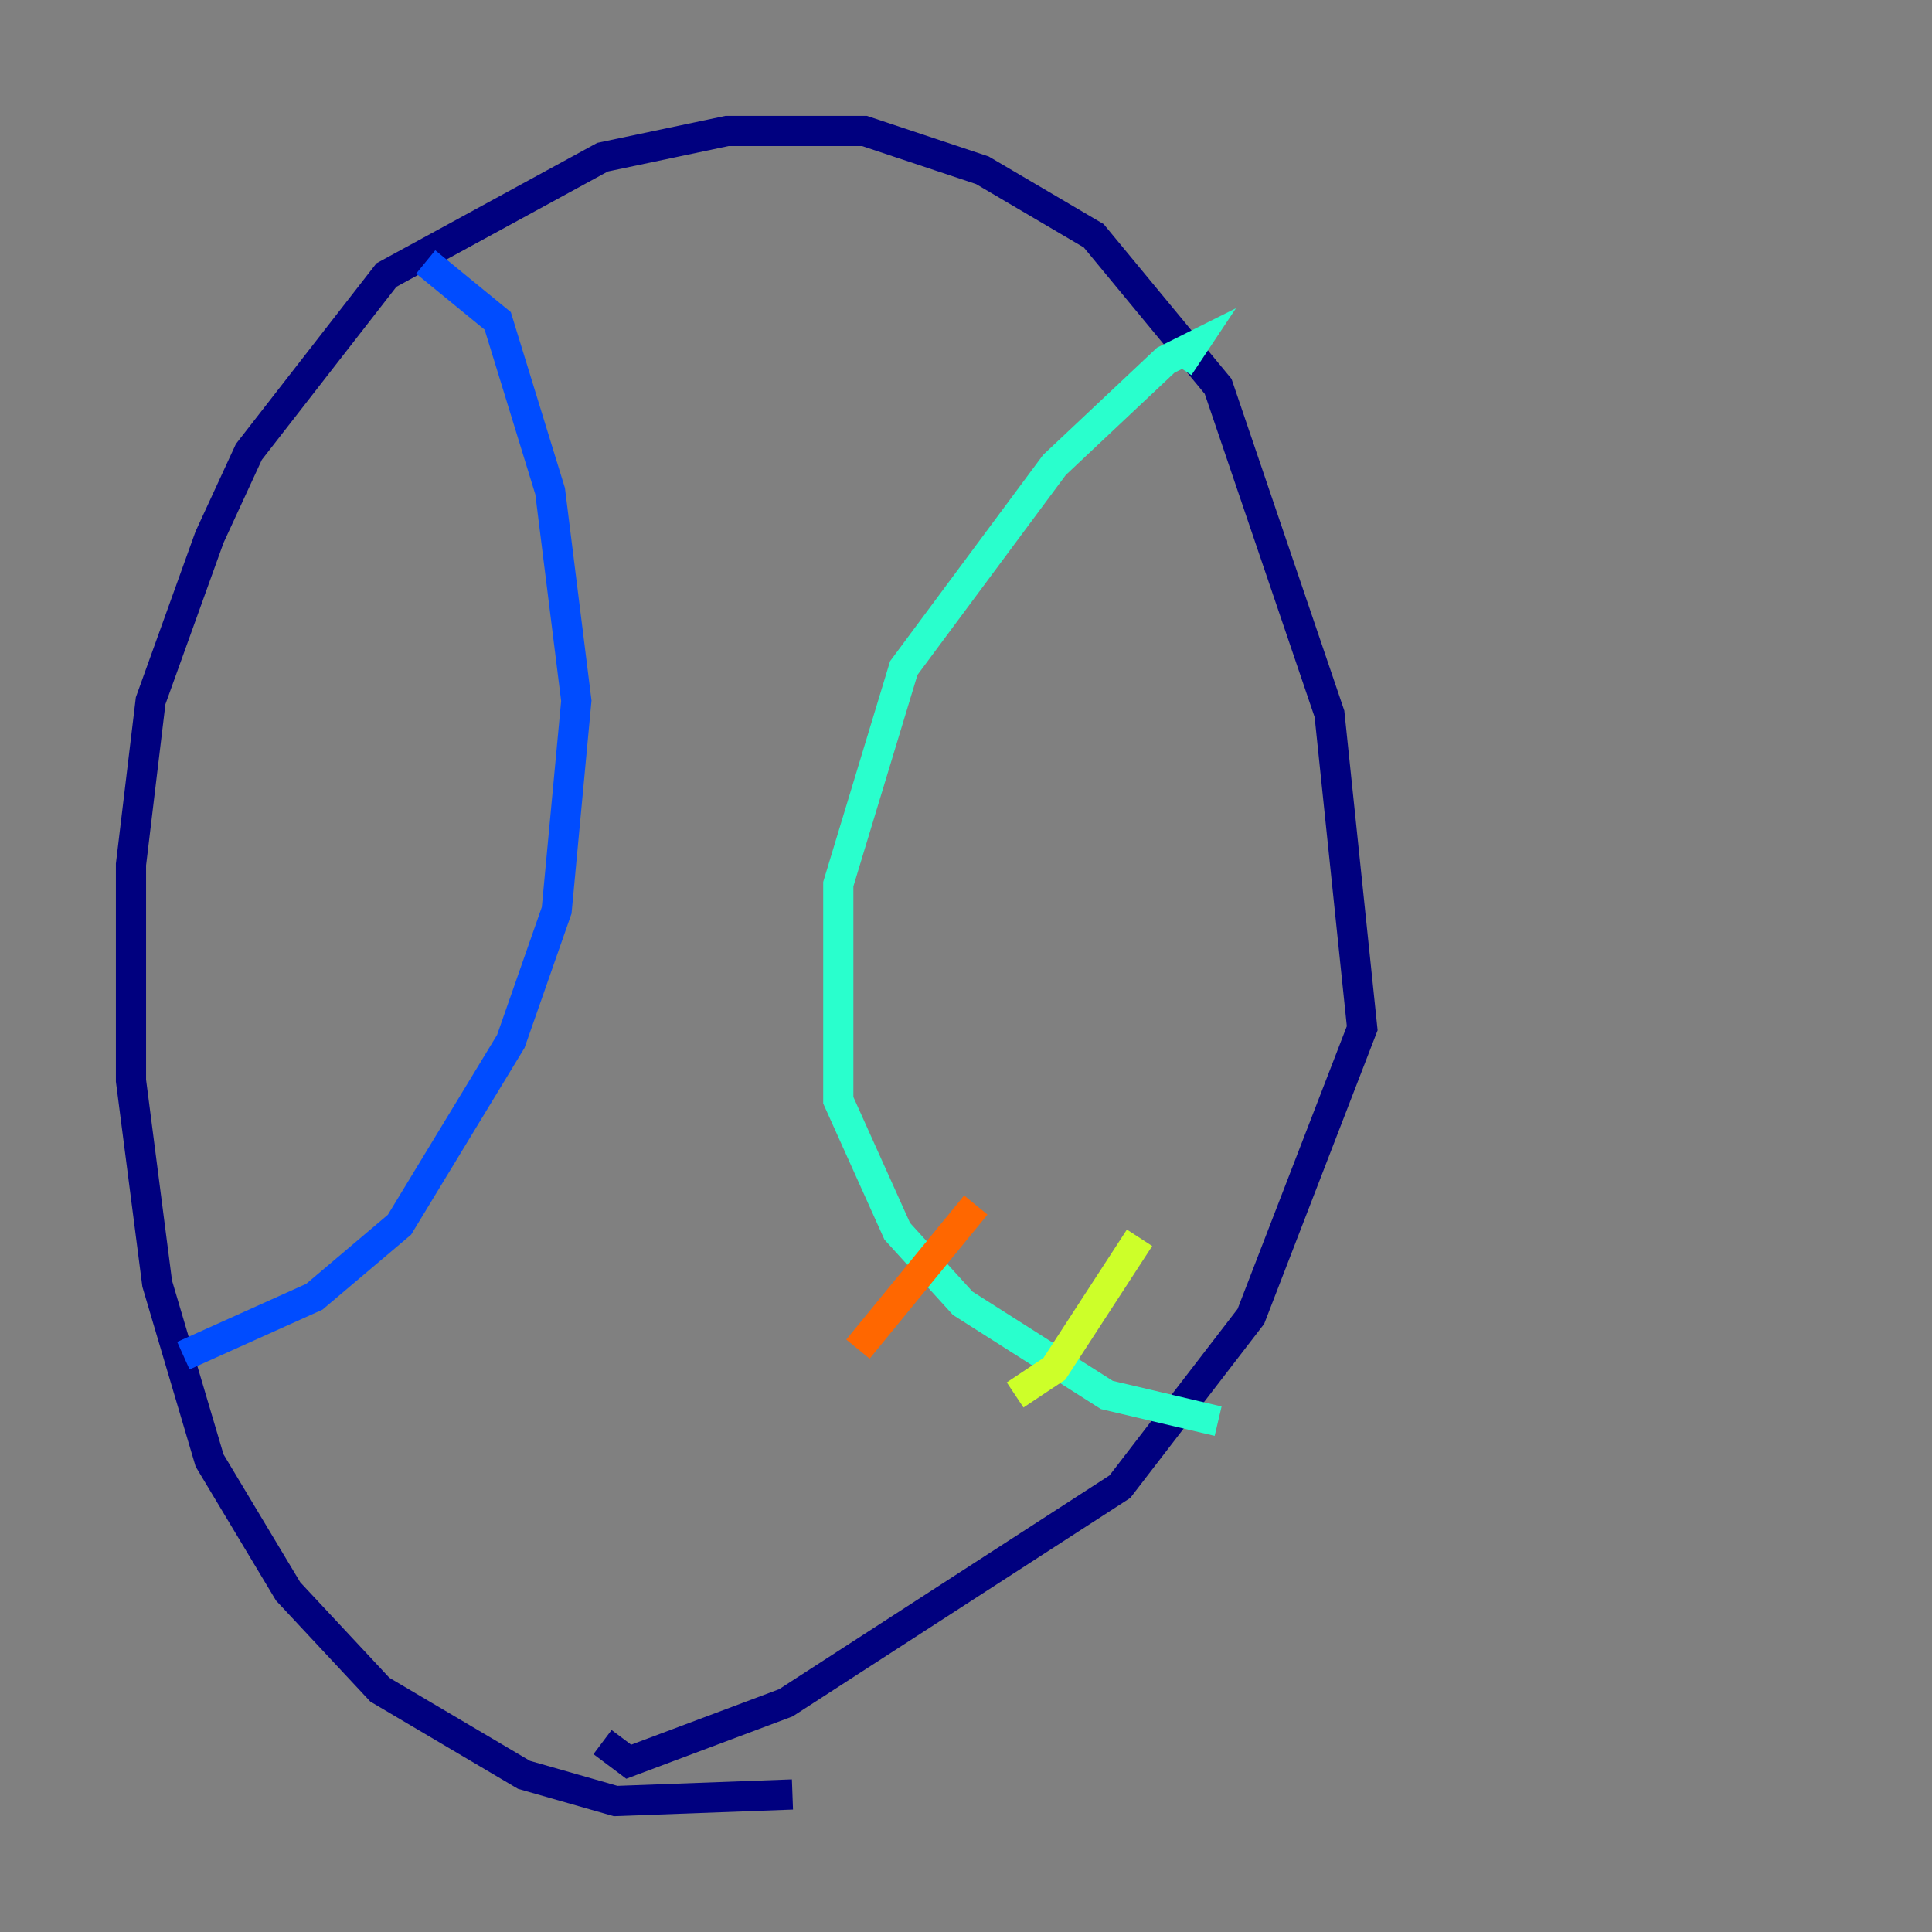 <?xml version="1.0" encoding="utf-8" ?>
<svg baseProfile="tiny" height="128" version="1.2" viewBox="0,0,128,128" width="128" xmlns="http://www.w3.org/2000/svg" xmlns:ev="http://www.w3.org/2001/xml-events" xmlns:xlink="http://www.w3.org/1999/xlink"><rect x="0" y="0" width="128" height="128" fill="#808080" stroke="none"/><defs /><polyline fill="none" points="52.502,118.888 40.786,119.322 34.712,117.586 25.166,111.946 19.091,105.437 13.885,96.759 10.414,85.044 8.678,71.593 8.678,57.275 9.98,46.427 13.885,35.58 16.488,29.939 25.6,18.224 39.919,10.414 48.163,8.678 57.275,8.678 65.085,11.281 72.461,15.62 80.705,25.6 88.081,47.295 90.251,68.122 82.875,87.214 74.197,98.495 52.068,112.814 41.654,116.719 39.919,115.417" stroke="#00007f" stroke-width="2" /><polyline fill="none" points="28.203,17.356 32.976,21.261 36.447,32.542 38.183,46.427 36.881,60.312 33.844,68.99 26.468,81.139 20.827,85.912 12.149,89.817" stroke="#004cff" stroke-width="2" /><polyline fill="none" points="78.102,24.298 78.969,22.997 77.234,23.864 69.858,30.807 59.878,44.258 55.539,58.576 55.539,72.895 59.444,81.573 63.783,86.346 73.329,92.42 80.705,94.156" stroke="#29ffcd" stroke-width="2" /><polyline fill="none" points="67.254,92.42 69.858,90.685 75.498,82.007" stroke="#cdff29" stroke-width="2" /><polyline fill="none" points="56.841,89.383 64.651,79.837" stroke="#ff6700" stroke-width="2" /><polyline fill="none" points="50.766,73.329 50.766,73.329" stroke="#7f0000" stroke-width="2" /></svg>